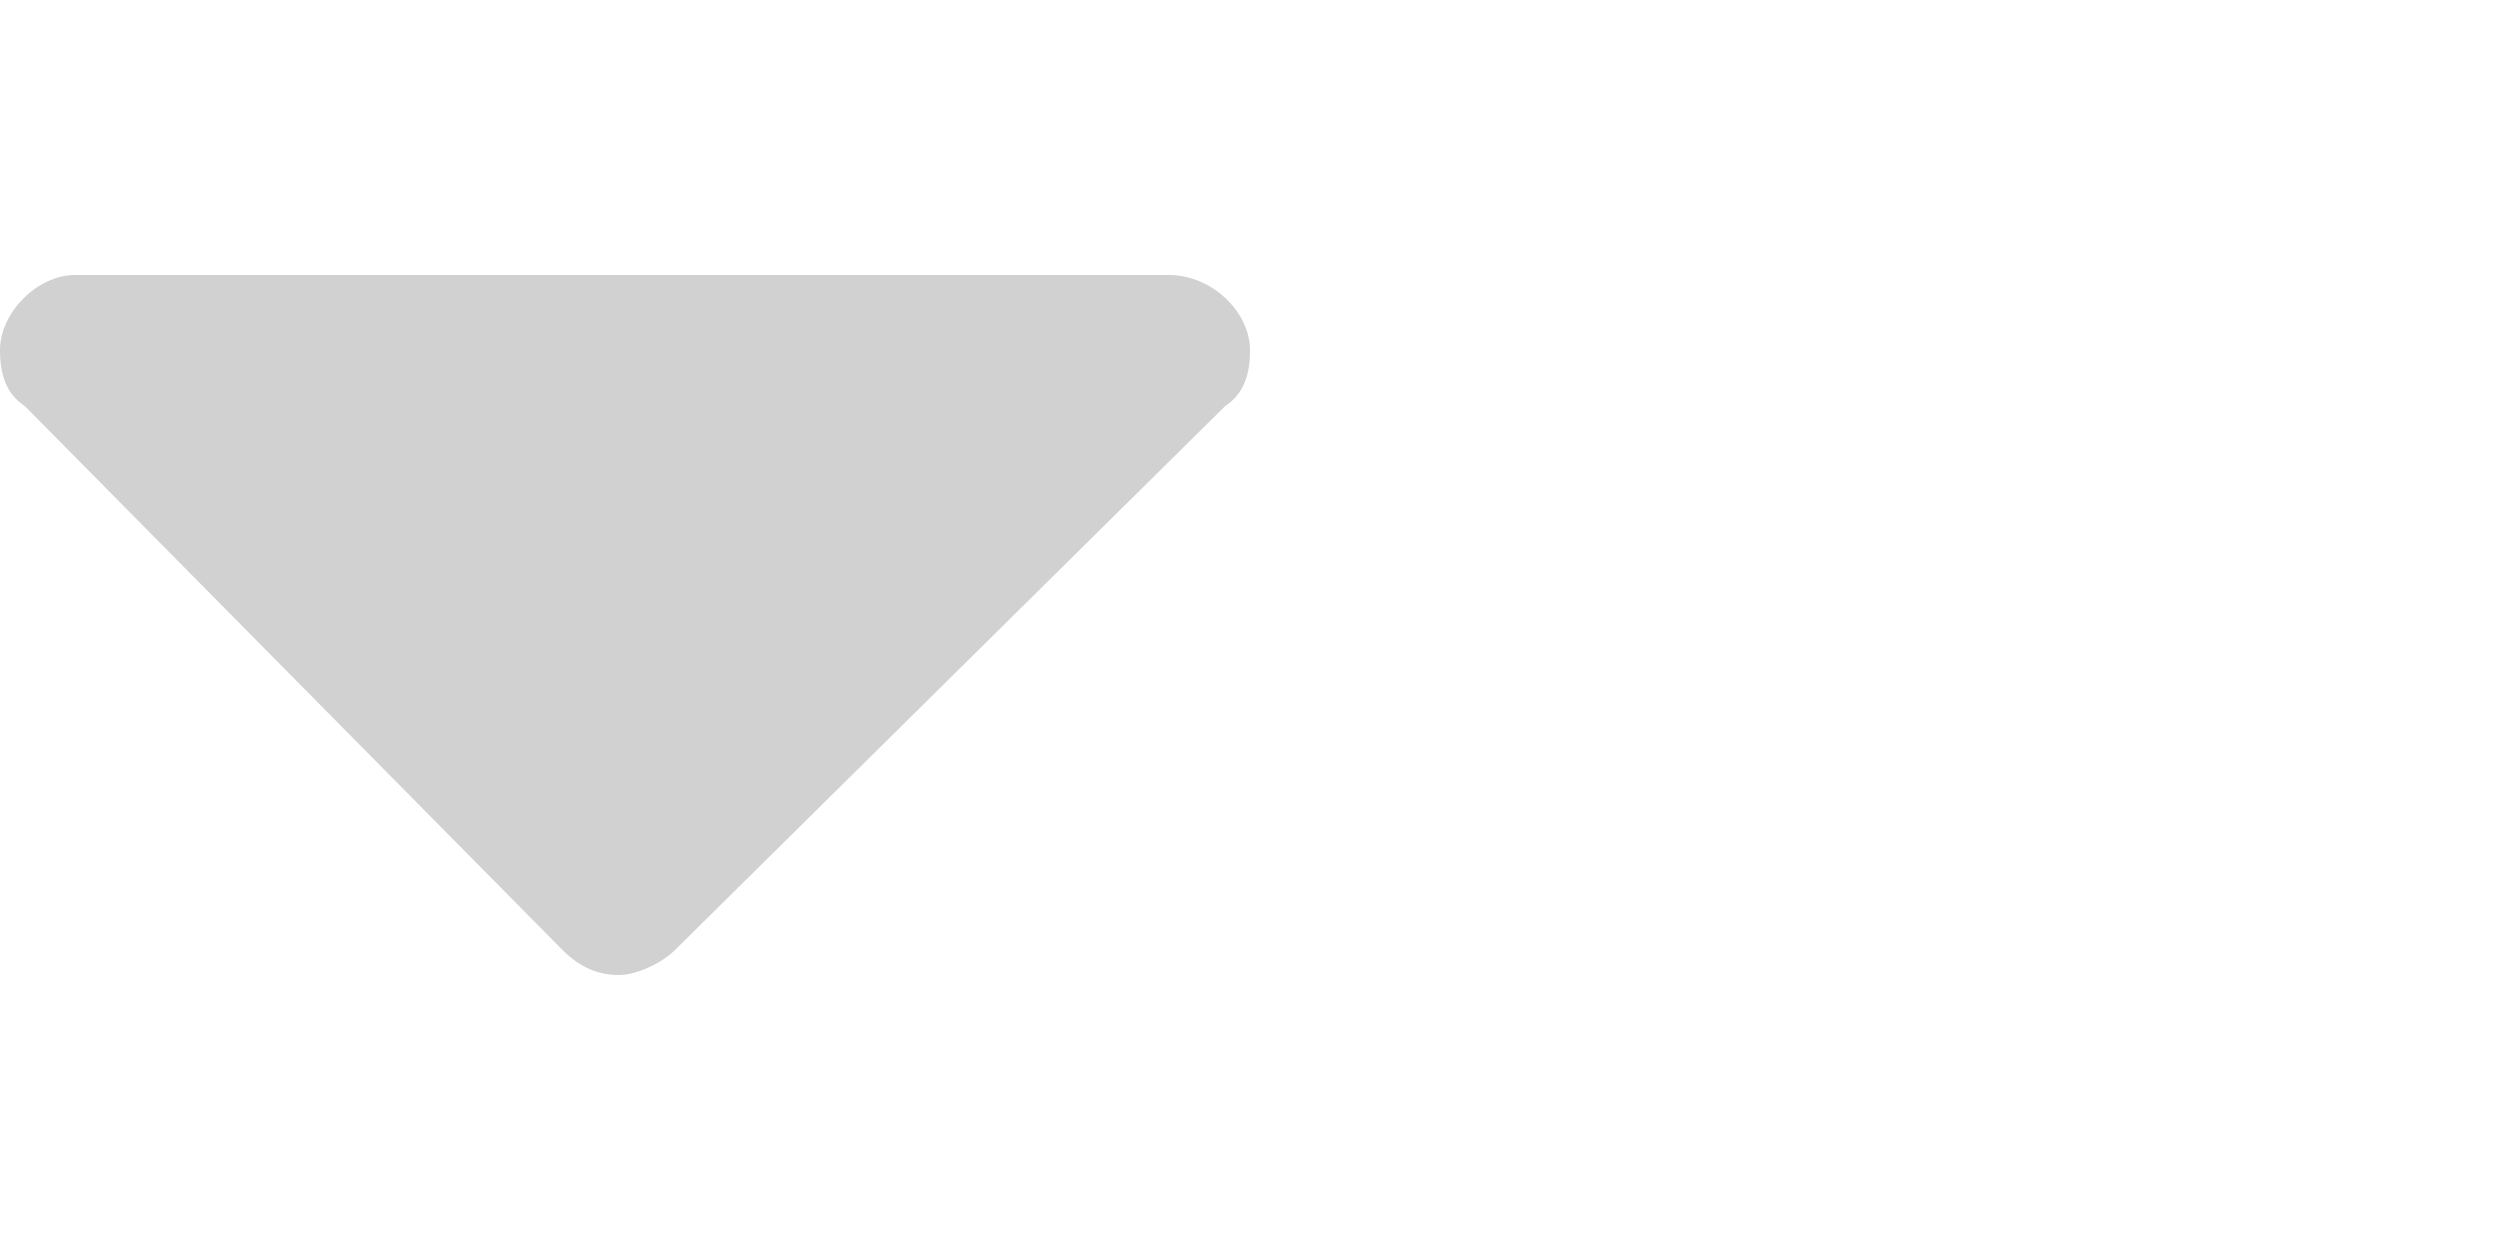 <?xml version="1.0" encoding="utf-8"?>
<!-- Generator: Adobe Illustrator 22.1.0, SVG Export Plug-In . SVG Version: 6.00 Build 0)  -->
<svg version="1.1" id="Layer_1" xmlns:sketch="http://www.bohemiancoding.com/sketch/ns"
	 xmlns="http://www.w3.org/2000/svg" xmlns:xlink="http://www.w3.org/1999/xlink" x="0px" y="0px" viewBox="0 0 40 20"
	 style="enable-background:new 0 0 40 20;" xml:space="preserve">
<style type="text/css">
	.st0{fill:#D1D1D1;}
</style>
<title>Slice 1</title>
<desc>Created with Sketch.</desc>
<g id="Page-1" sketch:type="MSPage">
	<path id="Shape" sketch:type="MSShapeGroup" class="st0" d="M19.6,6.5l-8.8,8.7c-0.2,0.2-0.6,0.4-0.9,0.4S9.3,15.5,9,15.2L0.4,6.5
		C0.1,6.3,0,6,0,5.6C0,5,0.6,4.4,1.2,4.4h17.5C19.4,4.4,20,5,20,5.6C20,6,19.9,6.3,19.6,6.5L19.6,6.5z"/>
</g>
</svg>
